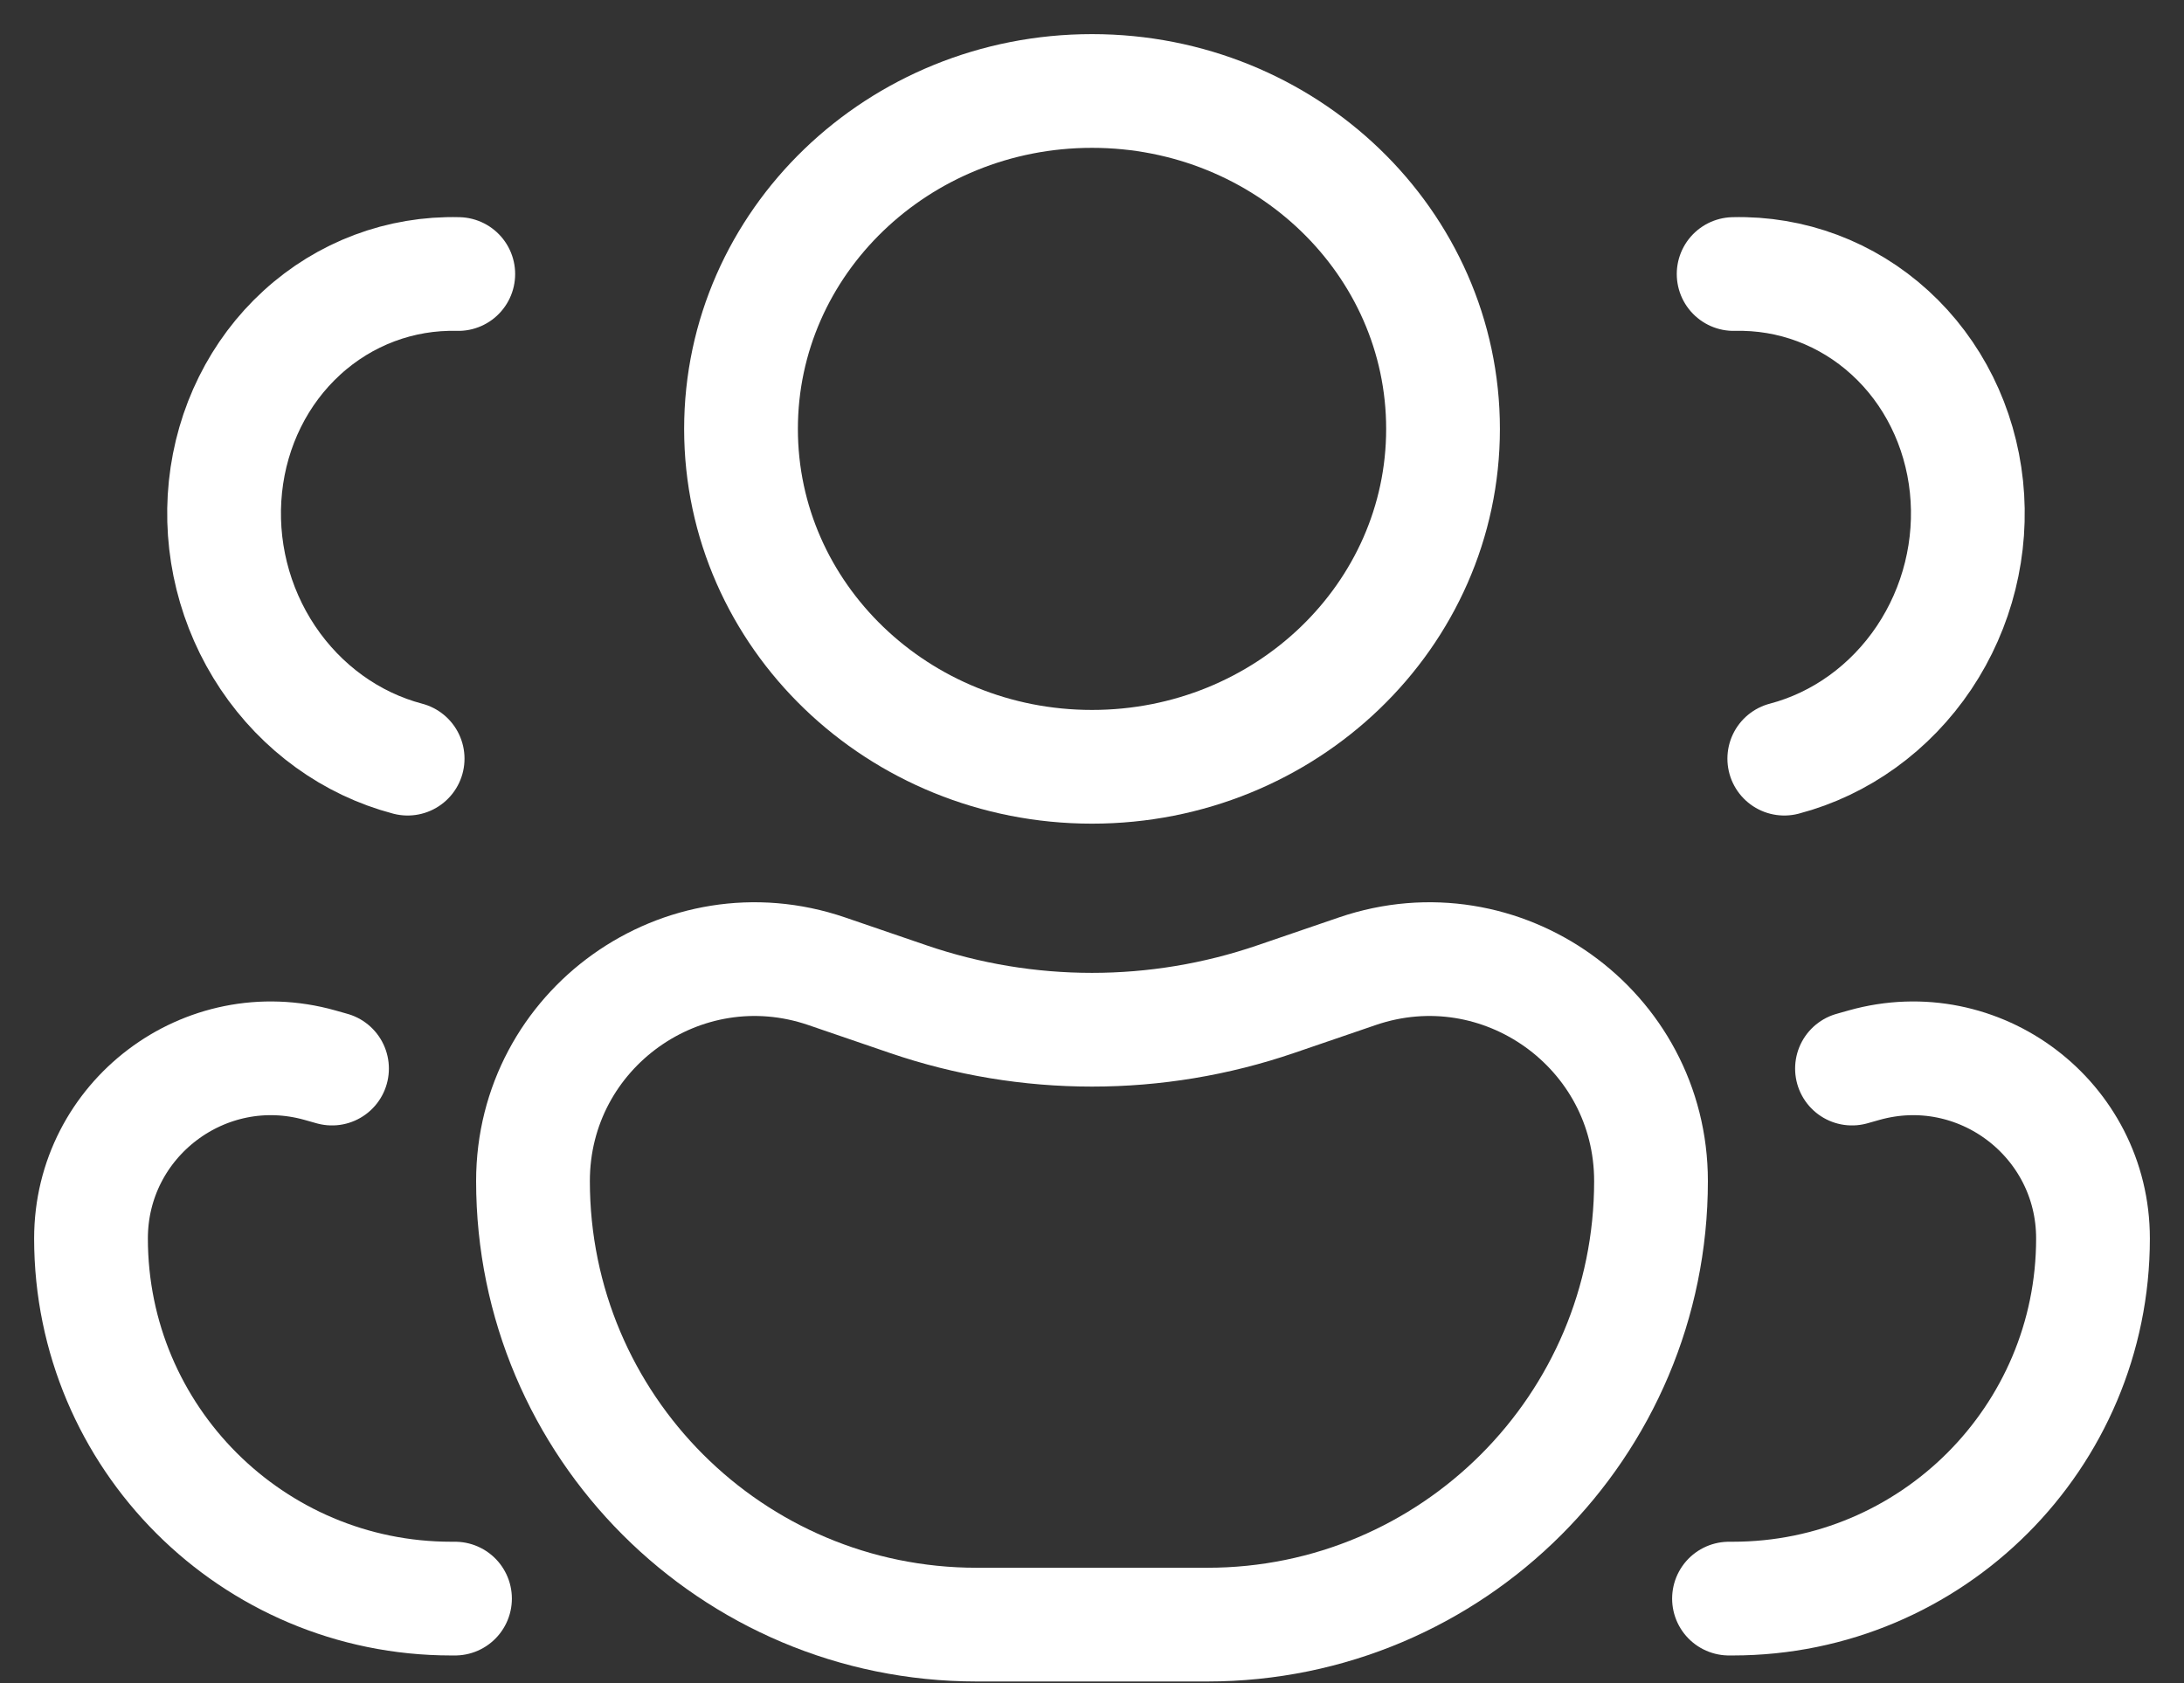 <svg width="48" height="37" viewBox="0 0 48 37" fill="none" xmlns="http://www.w3.org/2000/svg">
<rect x="0" y="0" width="48" height="37" fill="#333333" stroke="none"/>
<path d="M39.215 16.678C40.454 16.352 41.547 15.562 42.286 14.46C43.025 13.357 43.357 12.018 43.219 10.7C43.081 9.382 42.483 8.176 41.539 7.314C40.595 6.451 39.372 5.992 38.102 6.024M8.959 16.678C7.72 16.352 6.627 15.562 5.888 14.46C5.149 13.357 4.817 12.018 4.955 10.7C5.093 9.382 5.691 8.176 6.635 7.314C7.578 6.451 8.802 5.992 10.072 6.024M40.703 23.491L40.969 23.416C43.495 22.705 46 24.603 46 27.226C46 31.599 42.455 35.143 38.083 35.143H38M7.297 23.491L7.031 23.416C4.505 22.705 2 24.603 2 27.226C2 31.599 5.545 35.143 9.917 35.143H10" stroke="white" stroke-width="2.5" stroke-linecap="round"/>
<path d="M24 16.857C28.261 16.857 31.715 13.531 31.715 9.429C31.715 5.326 28.261 2 24 2C19.74 2 16.286 5.326 16.286 9.429C16.286 13.531 19.74 16.857 24 16.857Z" stroke="white" stroke-width="2.5"/>
<path d="M11.714 25.964C11.714 22.62 15.004 20.269 18.168 21.351L19.964 21.966C22.58 22.861 25.42 22.861 28.035 21.966L29.832 21.351C32.996 20.269 36.286 22.62 36.286 25.964C36.286 31.349 31.92 35.715 26.535 35.715H21.465C16.08 35.715 11.714 31.349 11.714 25.964Z" stroke="white" stroke-width="2.5"/>
</svg>
